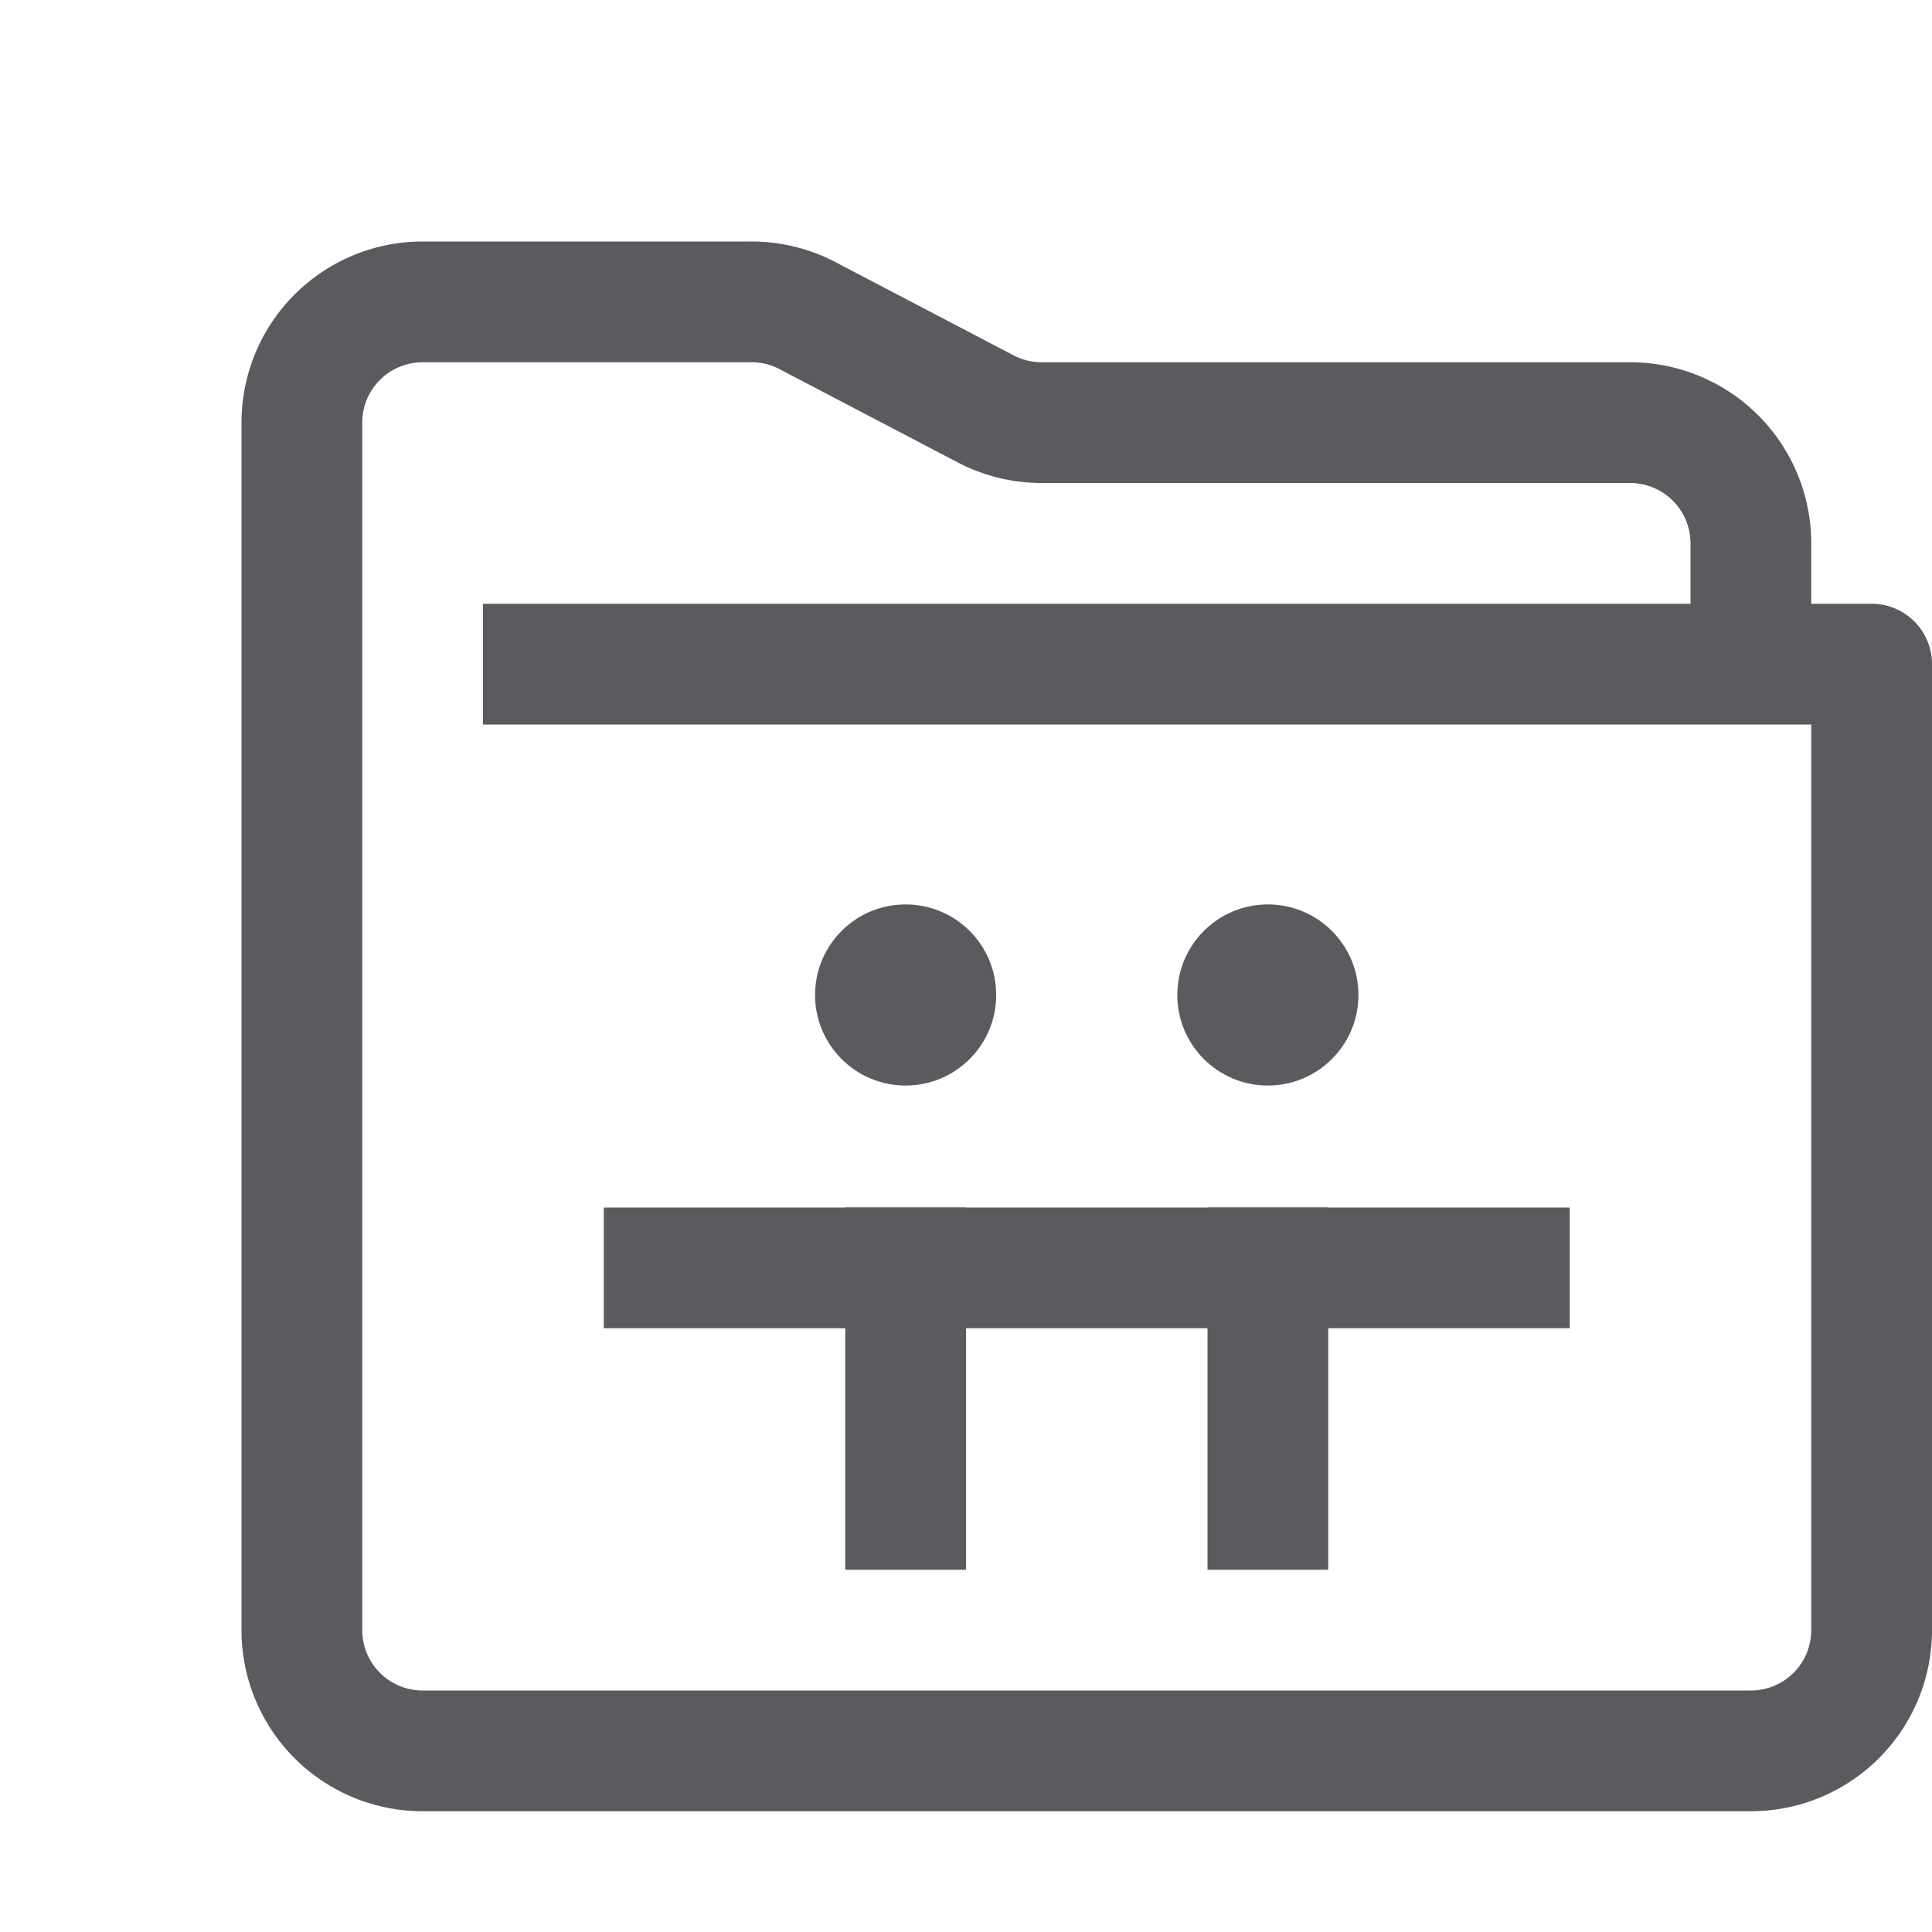 <svg id="Layer_1" data-name="Layer 1" xmlns="http://www.w3.org/2000/svg" viewBox="0 0 16 16"><defs><style>.cls-1{fill:none;stroke:#5a5b5e;stroke-linecap:square;stroke-linejoin:round;}.cls-2{fill:#5a5b5e;}</style></defs><title>unicons-docs-16px-folder-shared</title><line class="cls-1" x1="7.5" y1="10.5" x2="7.5" y2="12.5"/><circle class="cls-2" cx="10.5" cy="8.24" r="0.75"/><circle class="cls-2" cx="7.5" cy="8.24" r="0.75"/><line class="cls-1" x1="5.5" y1="10.5" x2="12.5" y2="10.5"/><line class="cls-1" x1="10.5" y1="10.5" x2="10.5" y2="12.5"/><path class="cls-1" d="M4.5,5.5h11v8a1,1,0,0,1-1,1H3.5a1,1,0,0,1-1-1V3.5a1,1,0,0,1,1-1H6.22a1,1,0,0,1,.46.11l1.49.78a1,1,0,0,0,.46.11H13.5a1,1,0,0,1,1,1h0"/></svg>